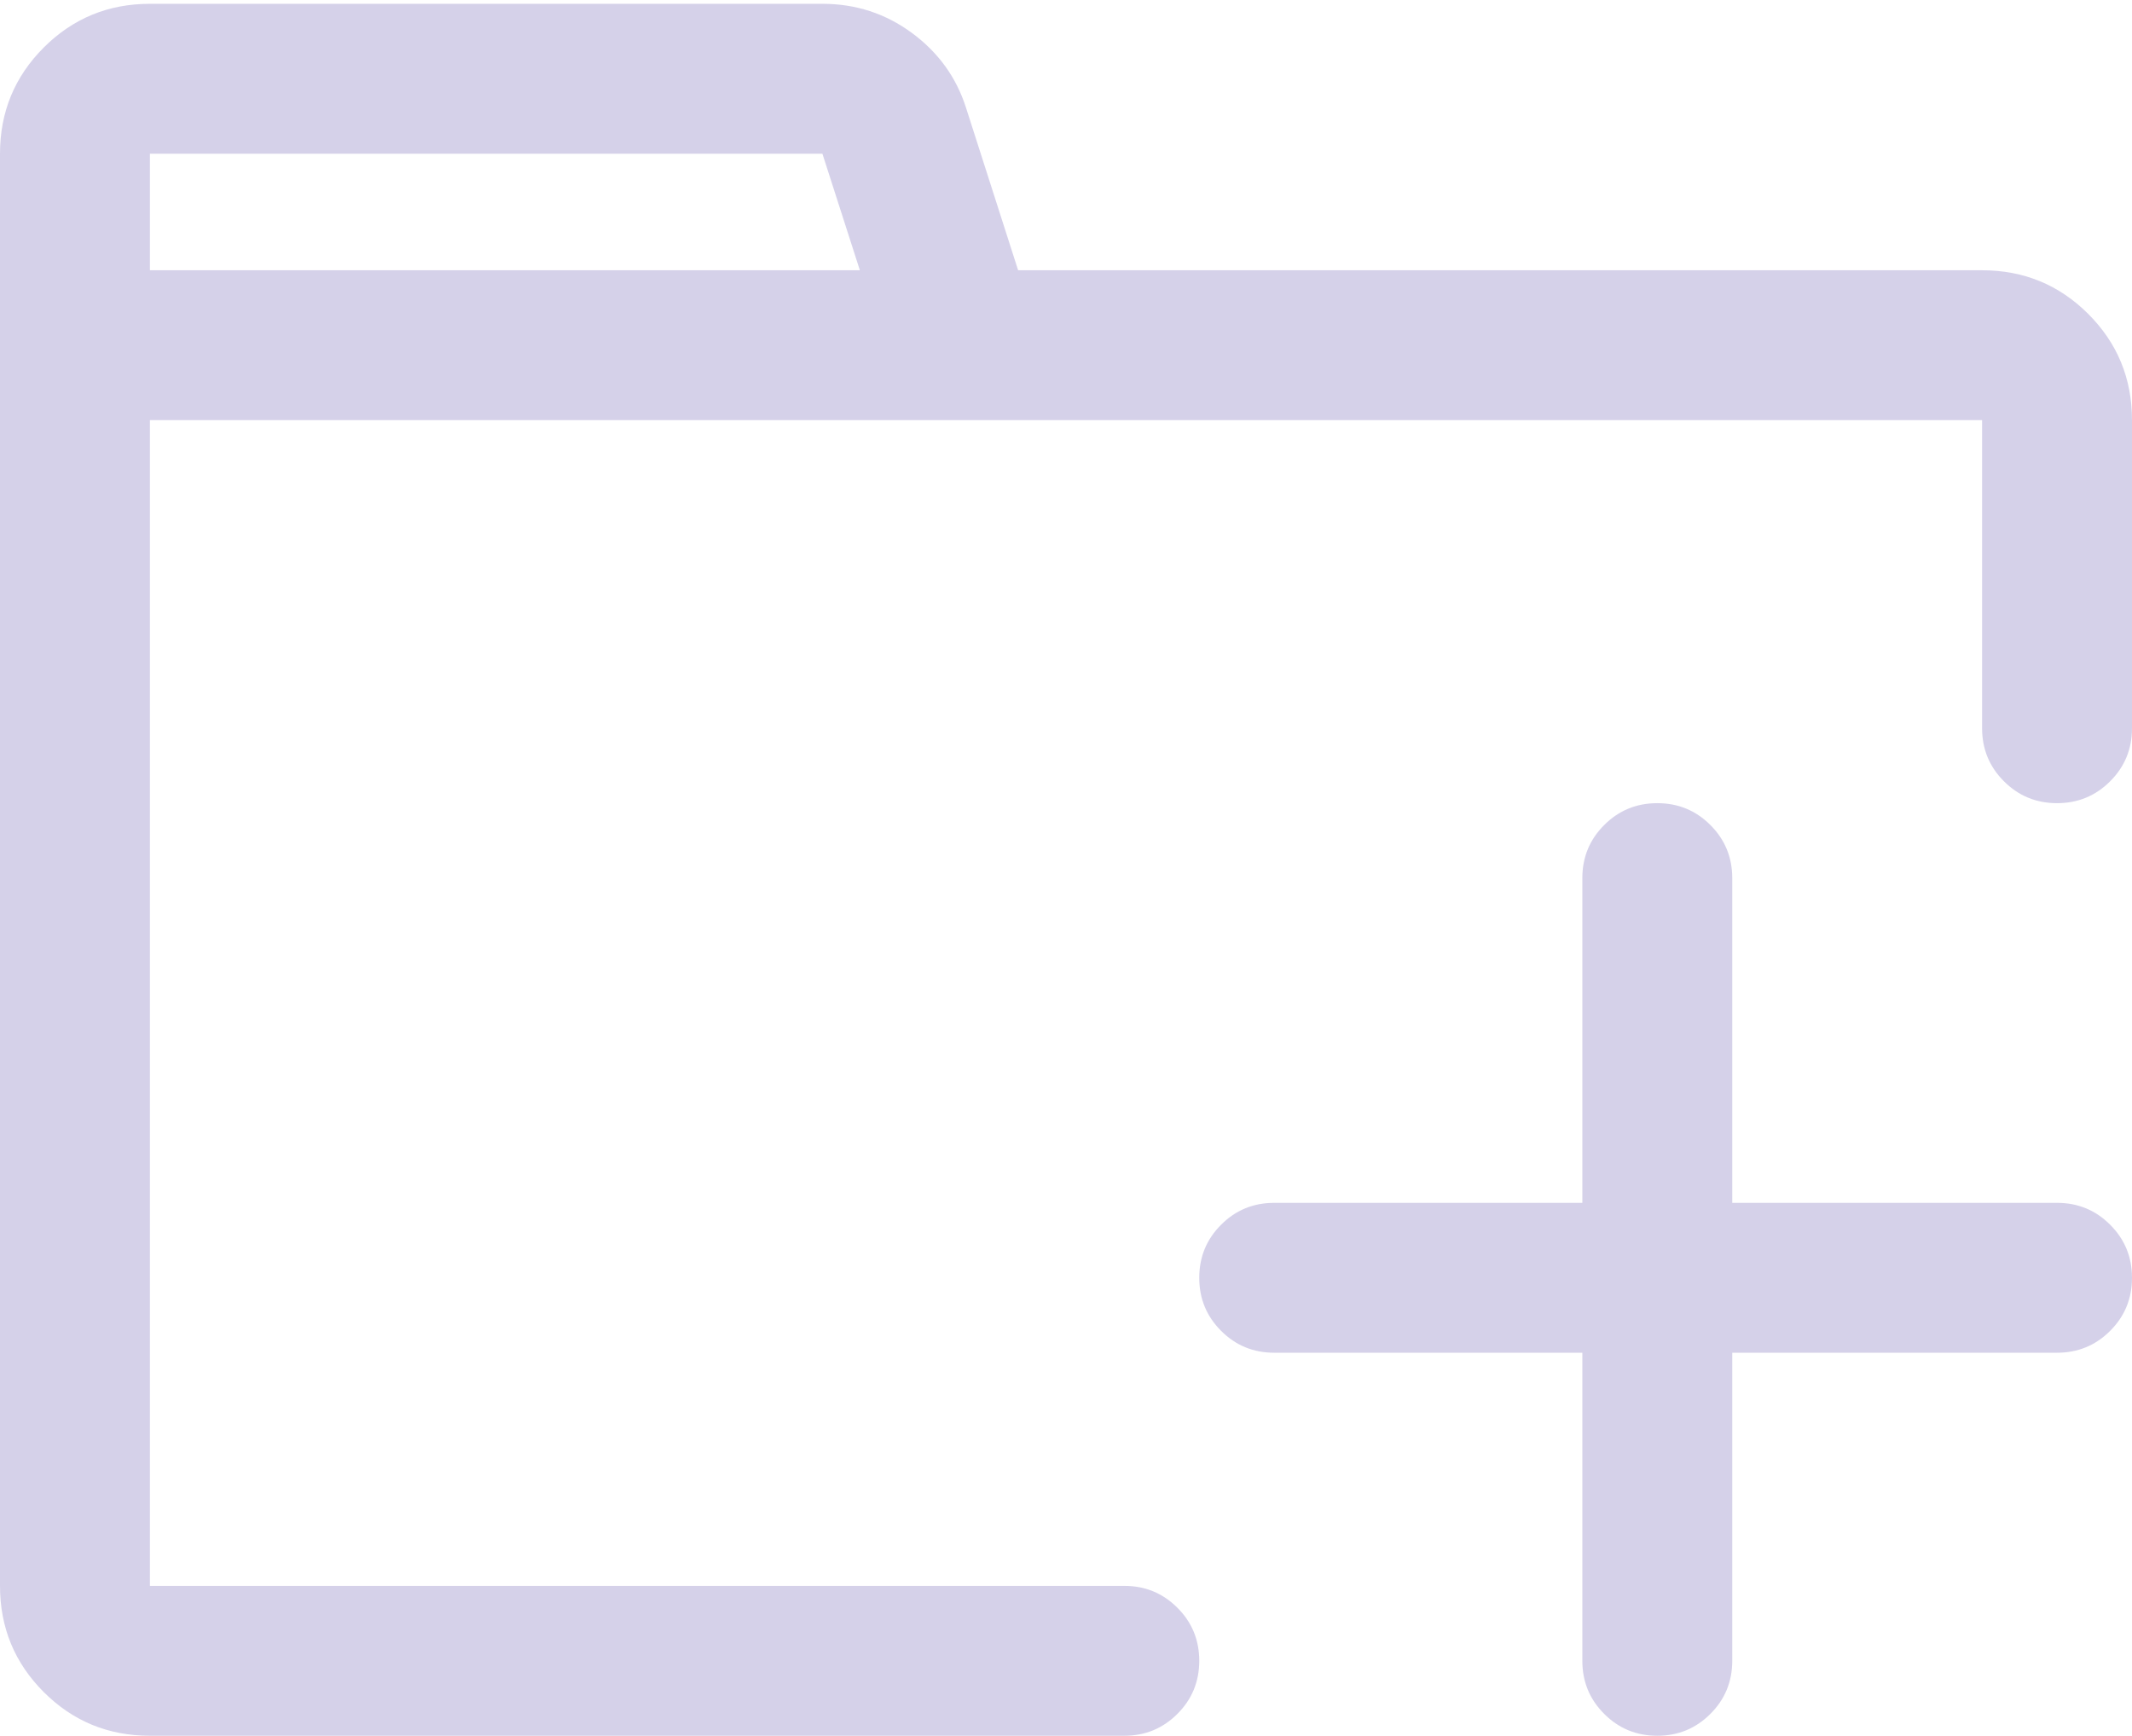 <svg width="70" height="57" viewBox="0 0 70 57" fill="none" xmlns="http://www.w3.org/2000/svg">
<path fill-rule="evenodd" clip-rule="evenodd" d="M65.078 8.875C66.445 8.875 67.607 9.354 68.564 10.31C69.522 11.268 70 12.43 70 13.797V23.914C70 24.598 69.761 25.179 69.282 25.657C68.804 26.136 68.223 26.375 67.539 26.375C66.856 26.375 66.274 26.136 65.796 25.657C65.317 25.179 65.078 24.598 65.078 23.914V13.797H4.922V52.078H36.914C37.598 52.078 38.179 52.317 38.657 52.796C39.136 53.274 39.375 53.855 39.375 54.539C39.375 55.223 39.136 55.804 38.657 56.282C38.179 56.761 37.598 57 36.914 57H4.922C3.555 57 2.393 56.522 1.436 55.565C0.479 54.607 0 53.445 0 52.078V5.047C0 3.68 0.479 2.518 1.436 1.561C2.393 0.604 3.555 0.125 4.922 0.125H27.002C28.096 0.125 29.076 0.444 29.941 1.082C30.807 1.72 31.4 2.54 31.719 3.543L33.428 8.875H65.078ZM67.539 39.5C68.223 39.5 68.804 39.739 69.282 40.218C69.761 40.696 70 41.277 70 41.961C70 42.645 69.761 43.226 69.282 43.704C68.804 44.183 68.223 44.422 67.539 44.422H56.875V54.539C56.875 55.223 56.636 55.804 56.157 56.282C55.679 56.761 55.098 57 54.414 57C53.73 57 53.149 56.761 52.671 56.282C52.192 55.804 51.953 55.223 51.953 54.539V44.422H41.836C41.152 44.422 40.571 44.183 40.093 43.704C39.614 43.226 39.375 42.645 39.375 41.961C39.375 41.277 39.614 40.696 40.093 40.218C40.571 39.739 41.152 39.5 41.836 39.5H51.953V28.836C51.953 28.152 52.192 27.571 52.671 27.093C53.149 26.614 53.73 26.375 54.414 26.375C55.098 26.375 55.679 26.614 56.157 27.093C56.636 27.571 56.875 28.152 56.875 28.836V39.5H67.539ZM28.232 8.875H4.922V5.047H27.002L28.232 8.875Z" fill="#311B92" fill-opacity="0.2"/>
</svg>
